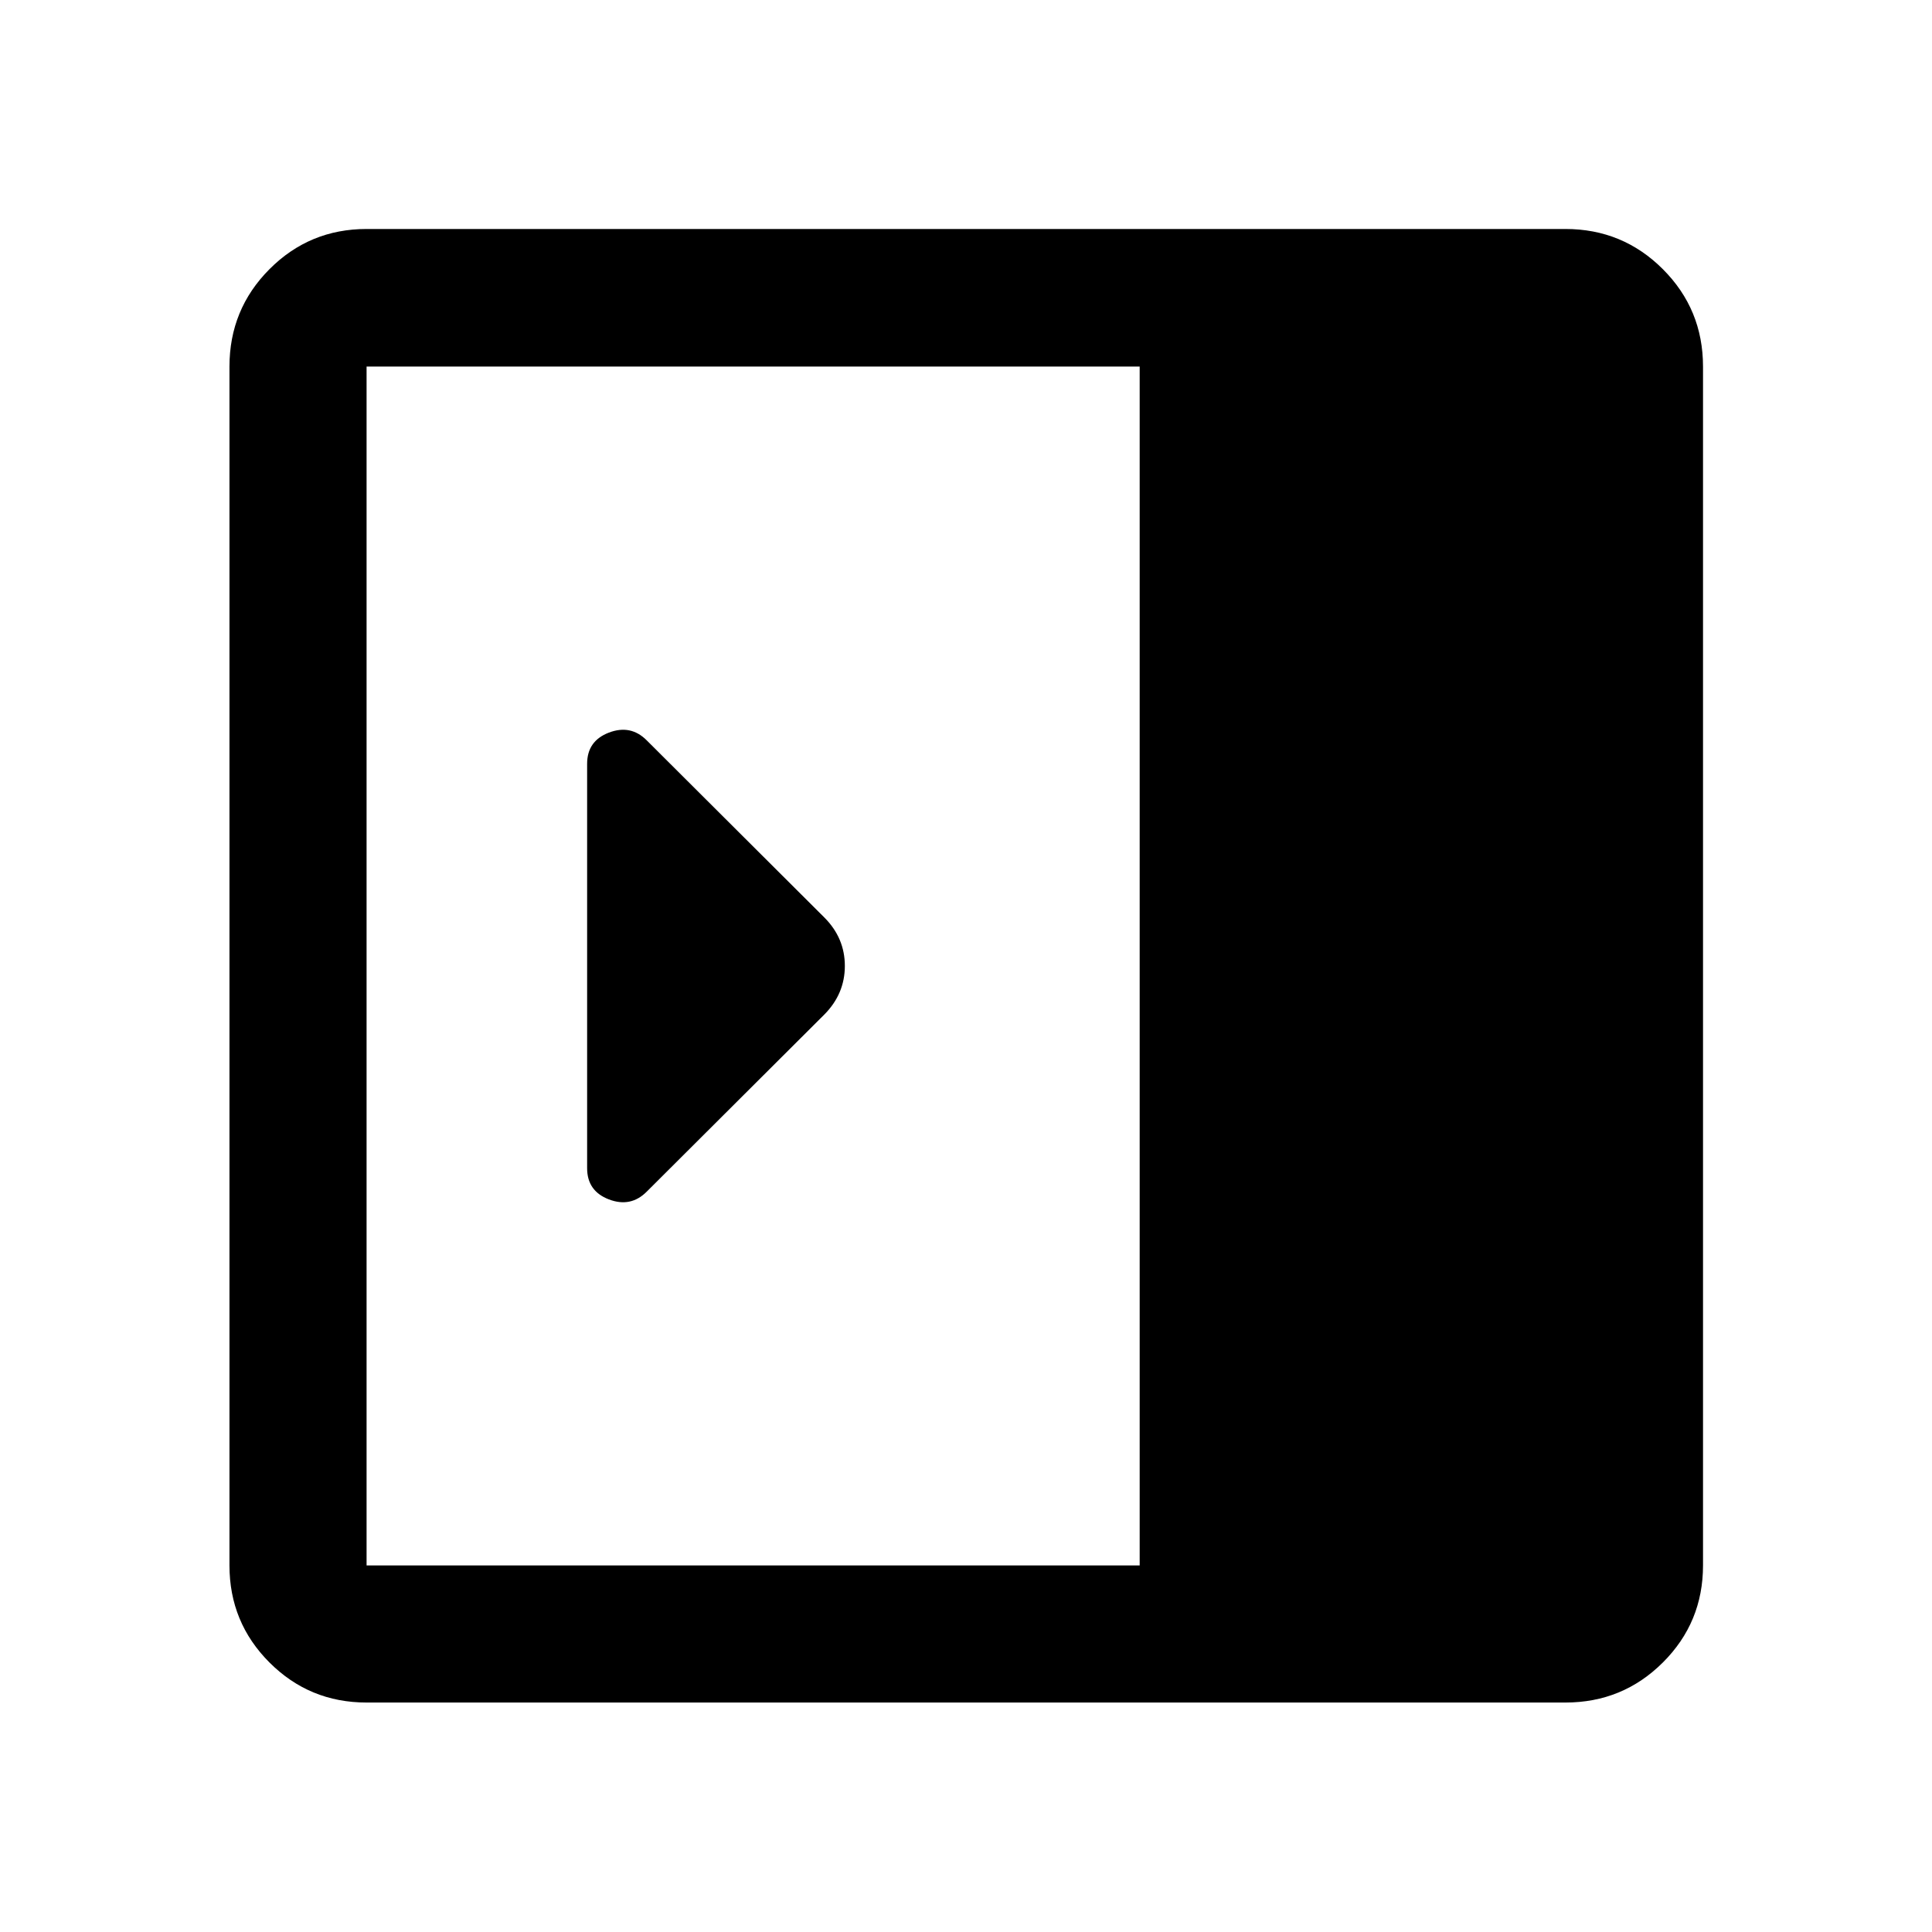 <svg xmlns="http://www.w3.org/2000/svg" height="48" viewBox="0 -960 960 960" width="48"><path d="M291.74-379.52q0 11.35 10.81 15.49 10.82 4.14 18.78-3.82l88.28-88.04q10.19-10.28 10.19-24.15t-10.19-24.07l-88.28-88.04q-7.96-7.96-18.78-3.82-10.81 4.14-10.81 15.49v200.96Zm-109.59 265.5q-28.35 0-48.24-19.89t-19.89-48.24v-595.7q0-28.45 19.89-48.41 19.89-19.96 48.24-19.96h595.7q28.45 0 48.41 19.96 19.96 19.96 19.96 48.41v595.7q0 28.35-19.96 48.24t-48.41 19.89h-595.7Zm384.15-68.13v-595.7H182.15v595.7H566.3Z"/></svg>